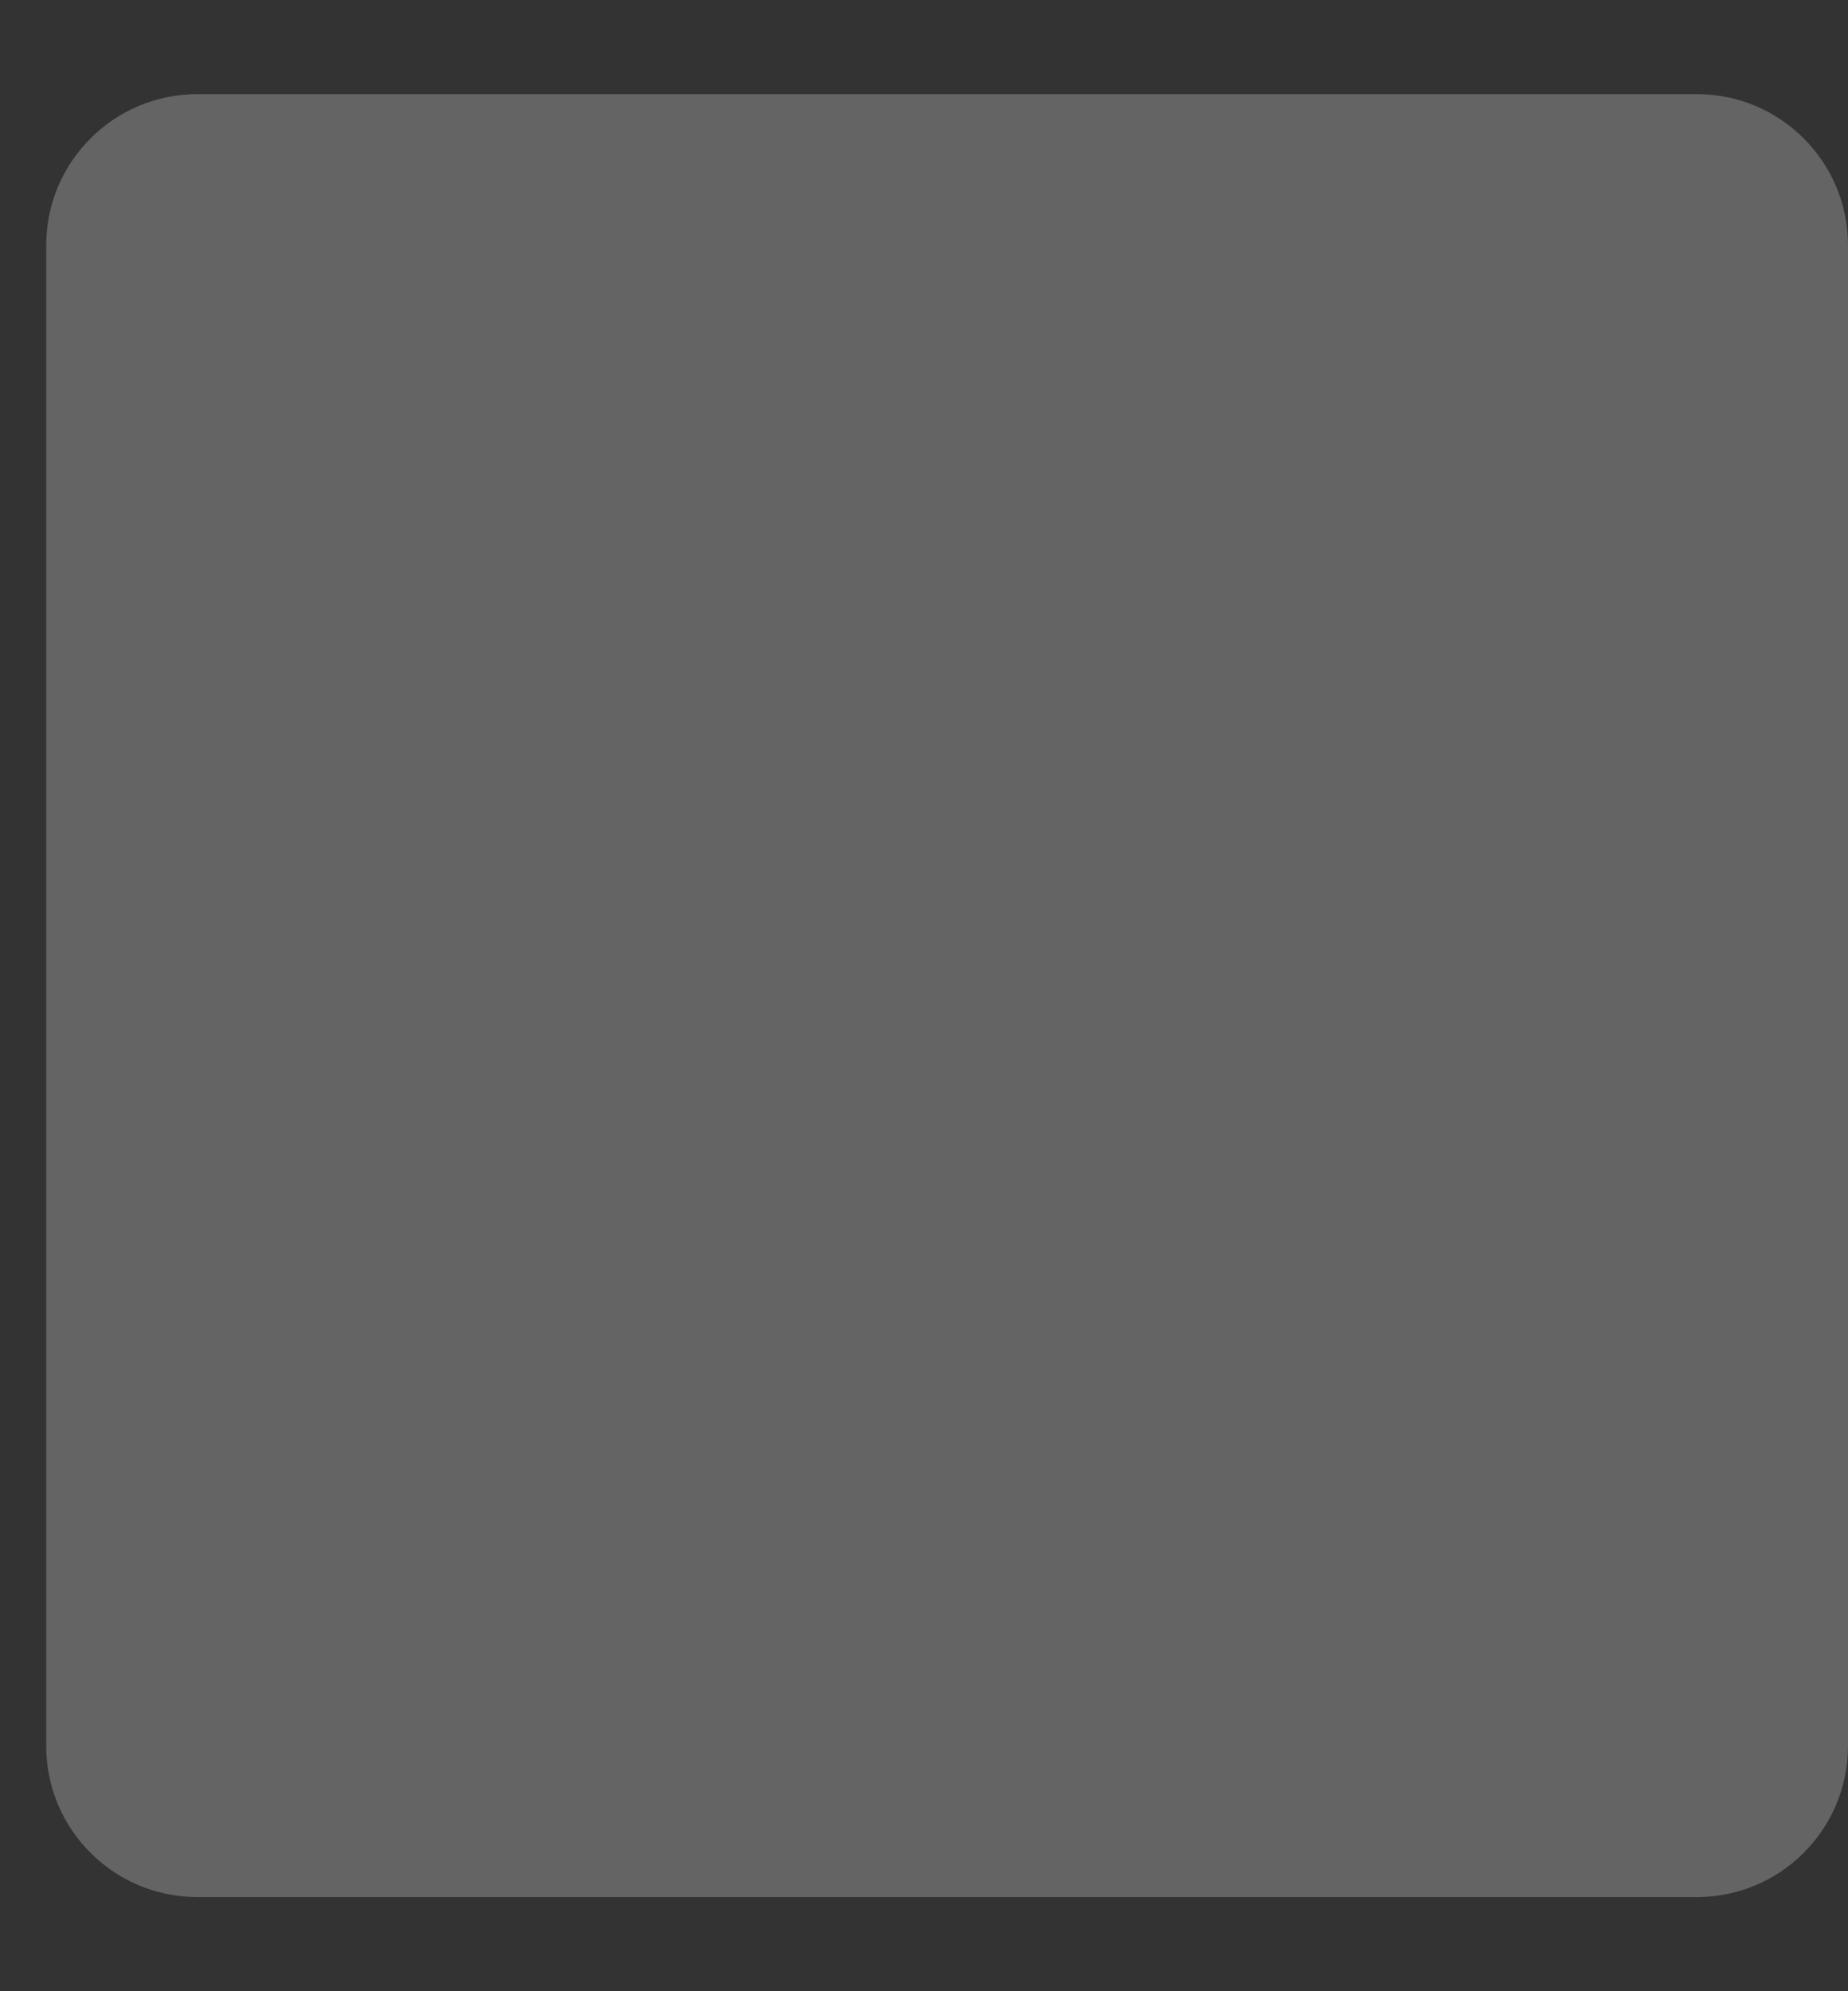 <svg width="13" height="14" viewBox="0 0 13 14" fill="none" xmlns="http://www.w3.org/2000/svg">
<rect x="0" y="0" width="13" height="14" fill="#333333" stroke="none"/>
<g style="mix-blend-mode:multiply" opacity="0.24">
<path d="M11.938 0.662H1.388C0.801 0.662 0.325 1.138 0.325 1.725V12.275C0.325 12.862 0.801 13.338 1.388 13.338H11.938C12.524 13.338 13 12.862 13 12.275V1.725C13 1.138 12.524 0.662 11.938 0.662Z" fill="white"/>
</g>
</svg>
